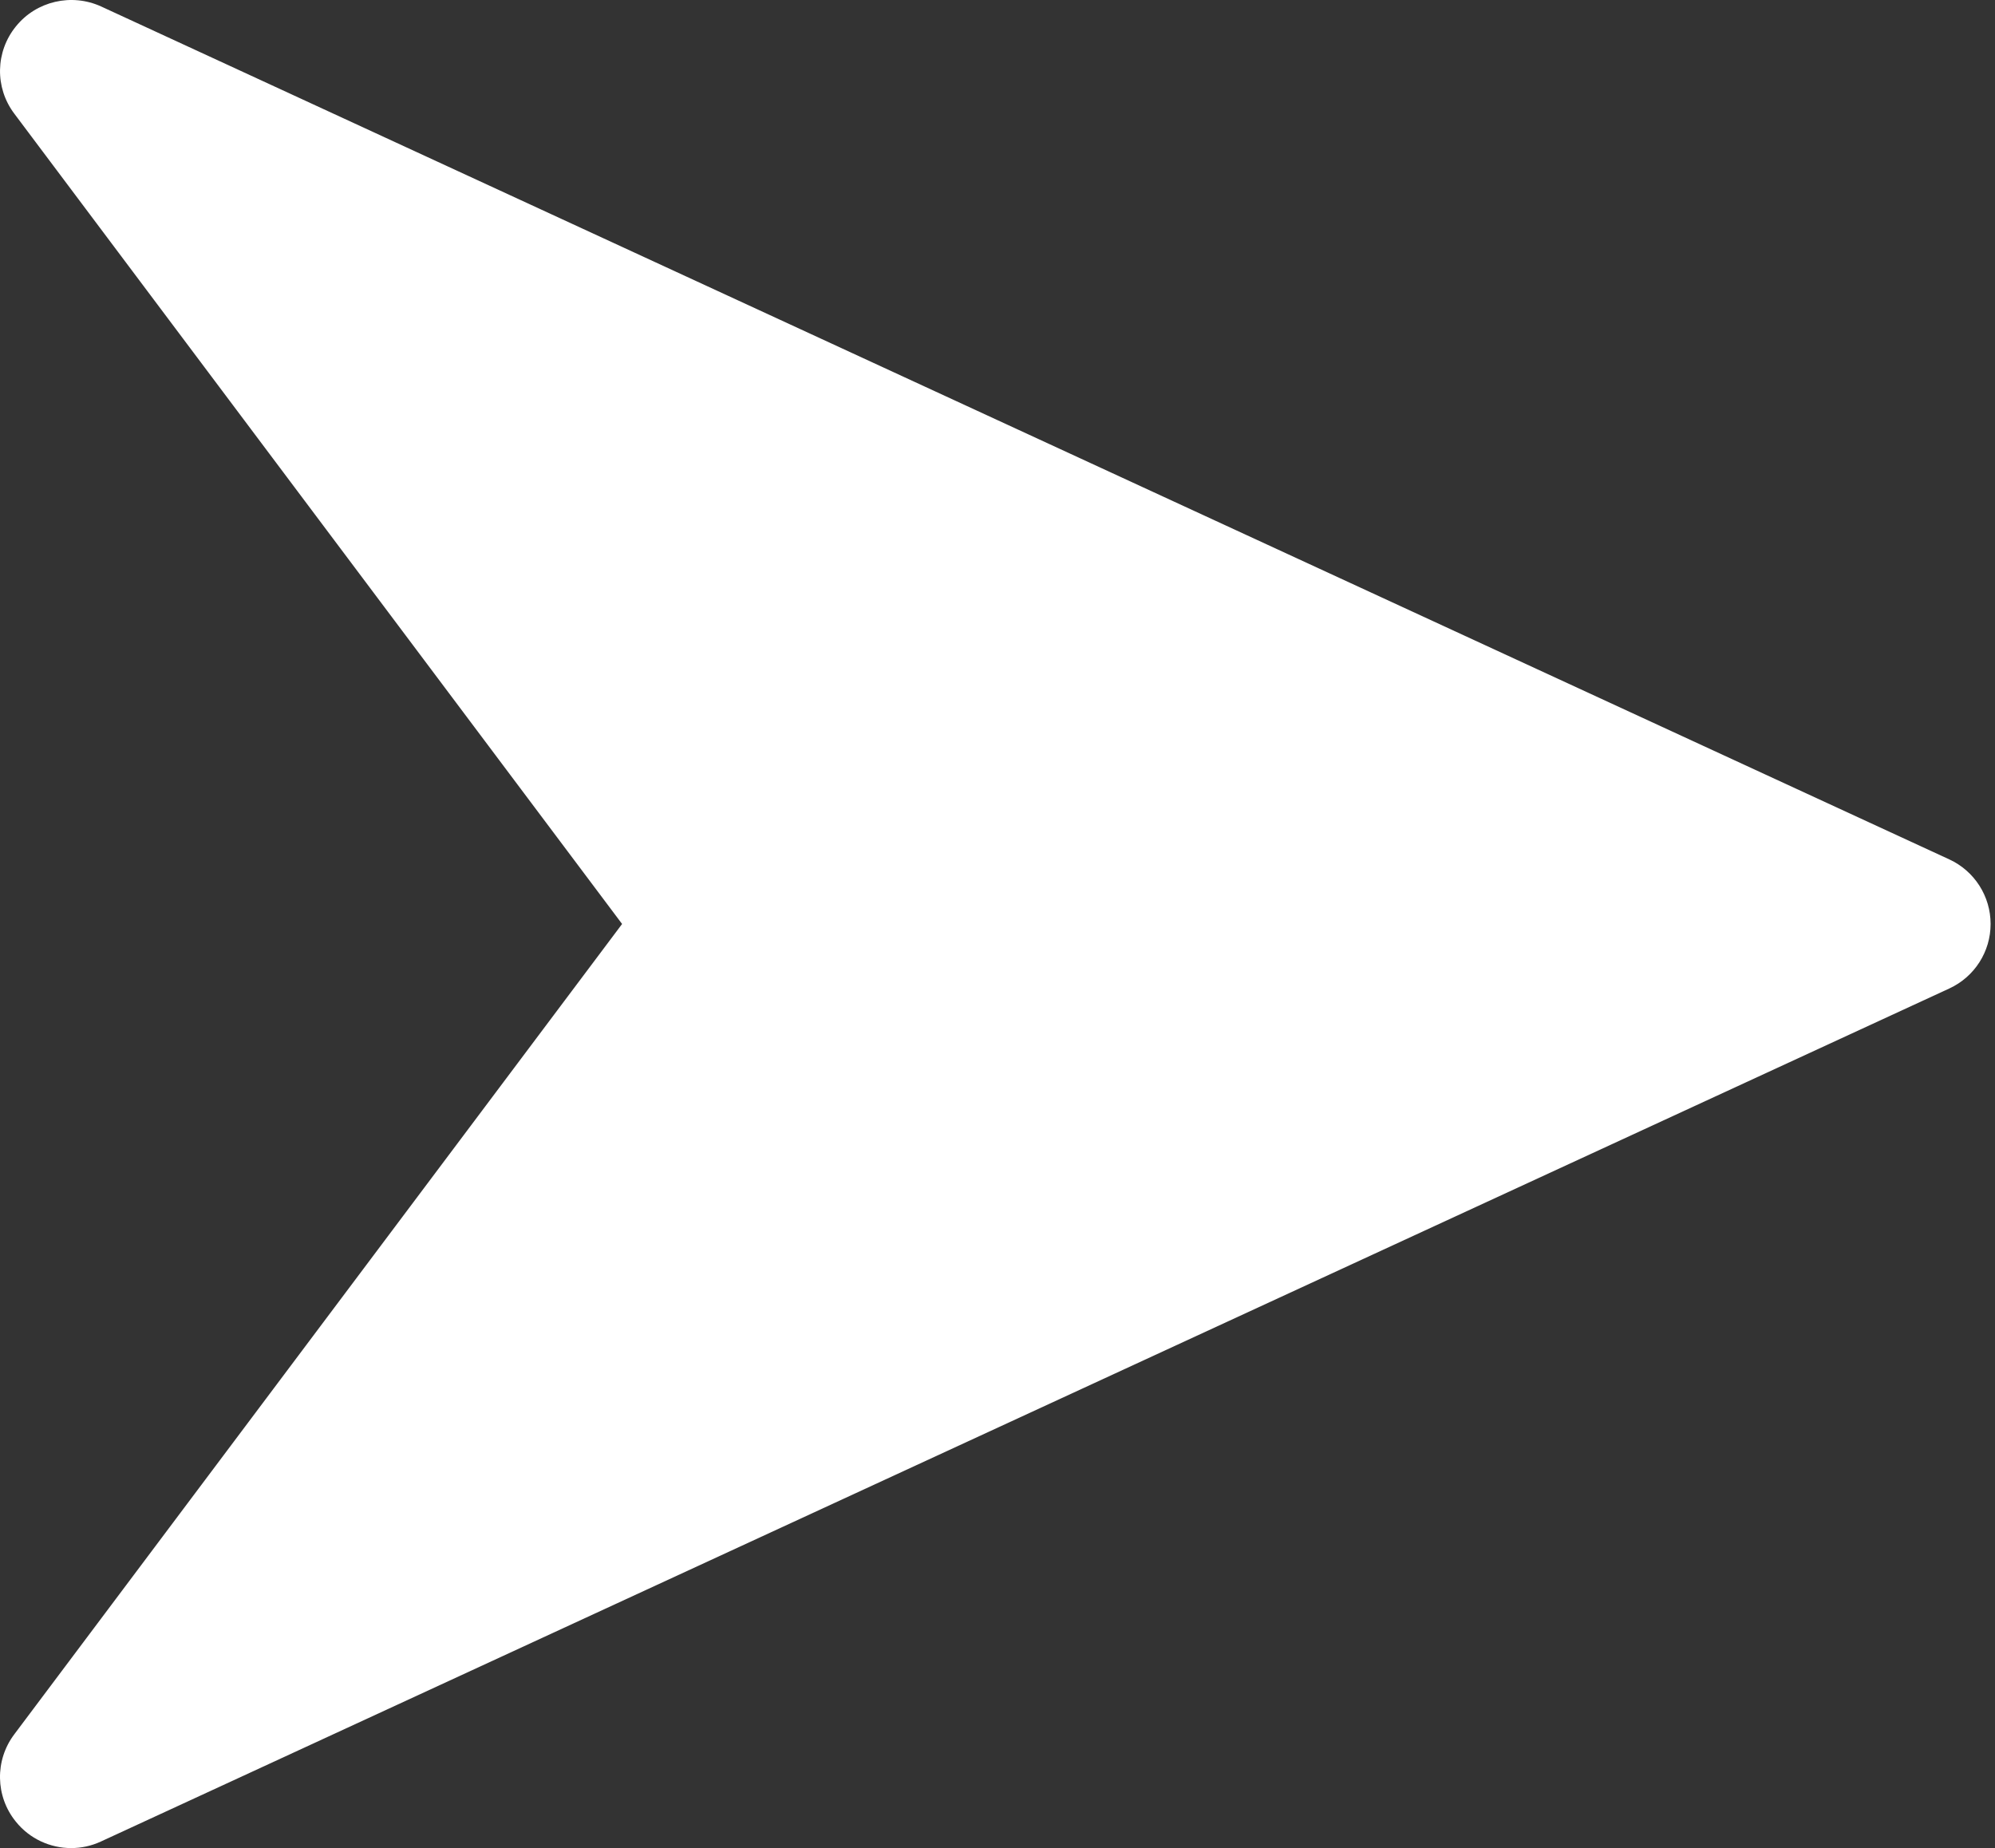 <svg width="449" height="416" viewBox="0 0 449 416" fill="none" xmlns="http://www.w3.org/2000/svg">
<rect x="0" y="0" width="449" height="416" fill="#333333" stroke="none"/>
<path d="M438.731 193.443L22.731 1.443C16.107 -1.565 8.203 0.227 3.595 5.923C-1.045 11.619 -1.205 19.715 3.211 25.571L140.011 207.971L3.211 390.371C-1.205 396.227 -1.045 404.355 3.563 410.019C6.667 413.891 11.307 415.971 16.011 415.971C18.283 415.971 20.555 415.491 22.699 414.499L438.699 222.499C444.395 219.875 448.011 214.211 448.011 207.971C448.011 201.731 444.395 196.067 438.731 193.443Z" fill="white"/>
</svg>
